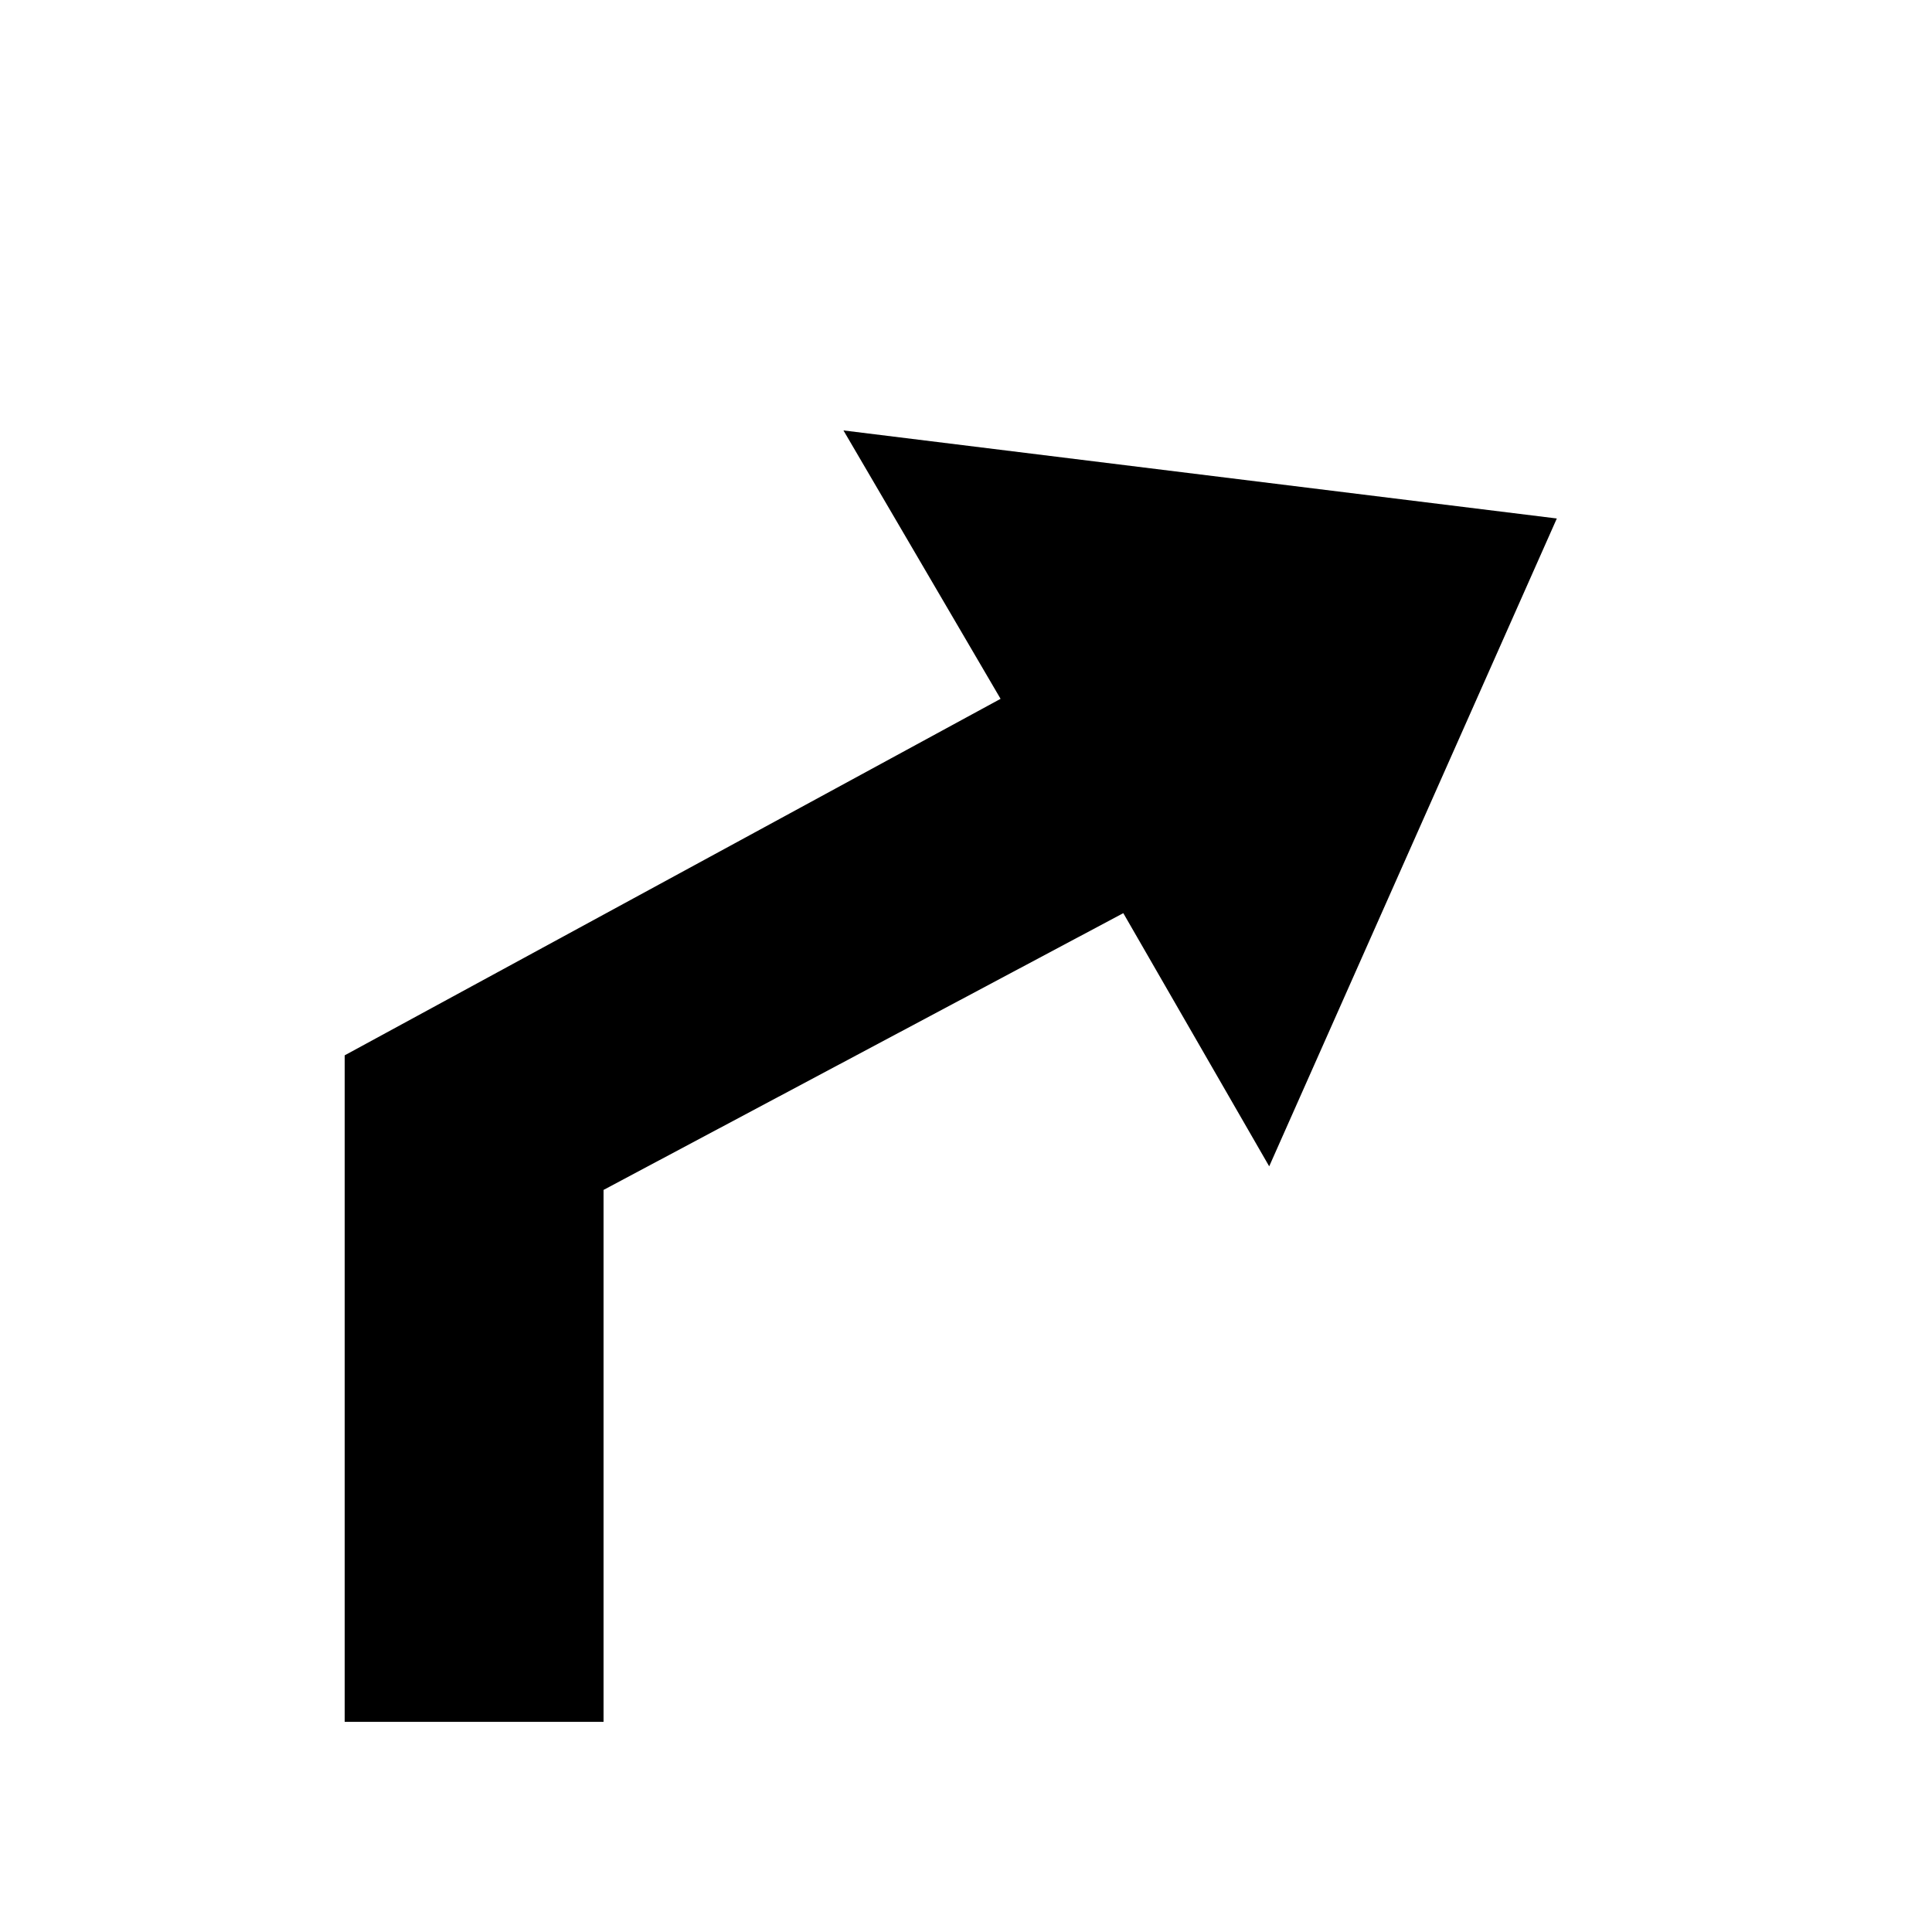 <svg id="Calque_1" data-name="Calque 1" xmlns="http://www.w3.org/2000/svg" viewBox="0 0 425.2 425.2"><defs><style>.cls-1{fill-rule:evenodd;}</style></defs><title>GRAVOSIGN_PICTO_8</title><polygon class="cls-1" points="342.63 114.11 279.33 256.69 247.22 200.97 132.83 261.88 132.83 378.95 75.86 378.95 75.86 232.26 220.21 153.8 185.63 94.73 342.63 114.11"/></svg>